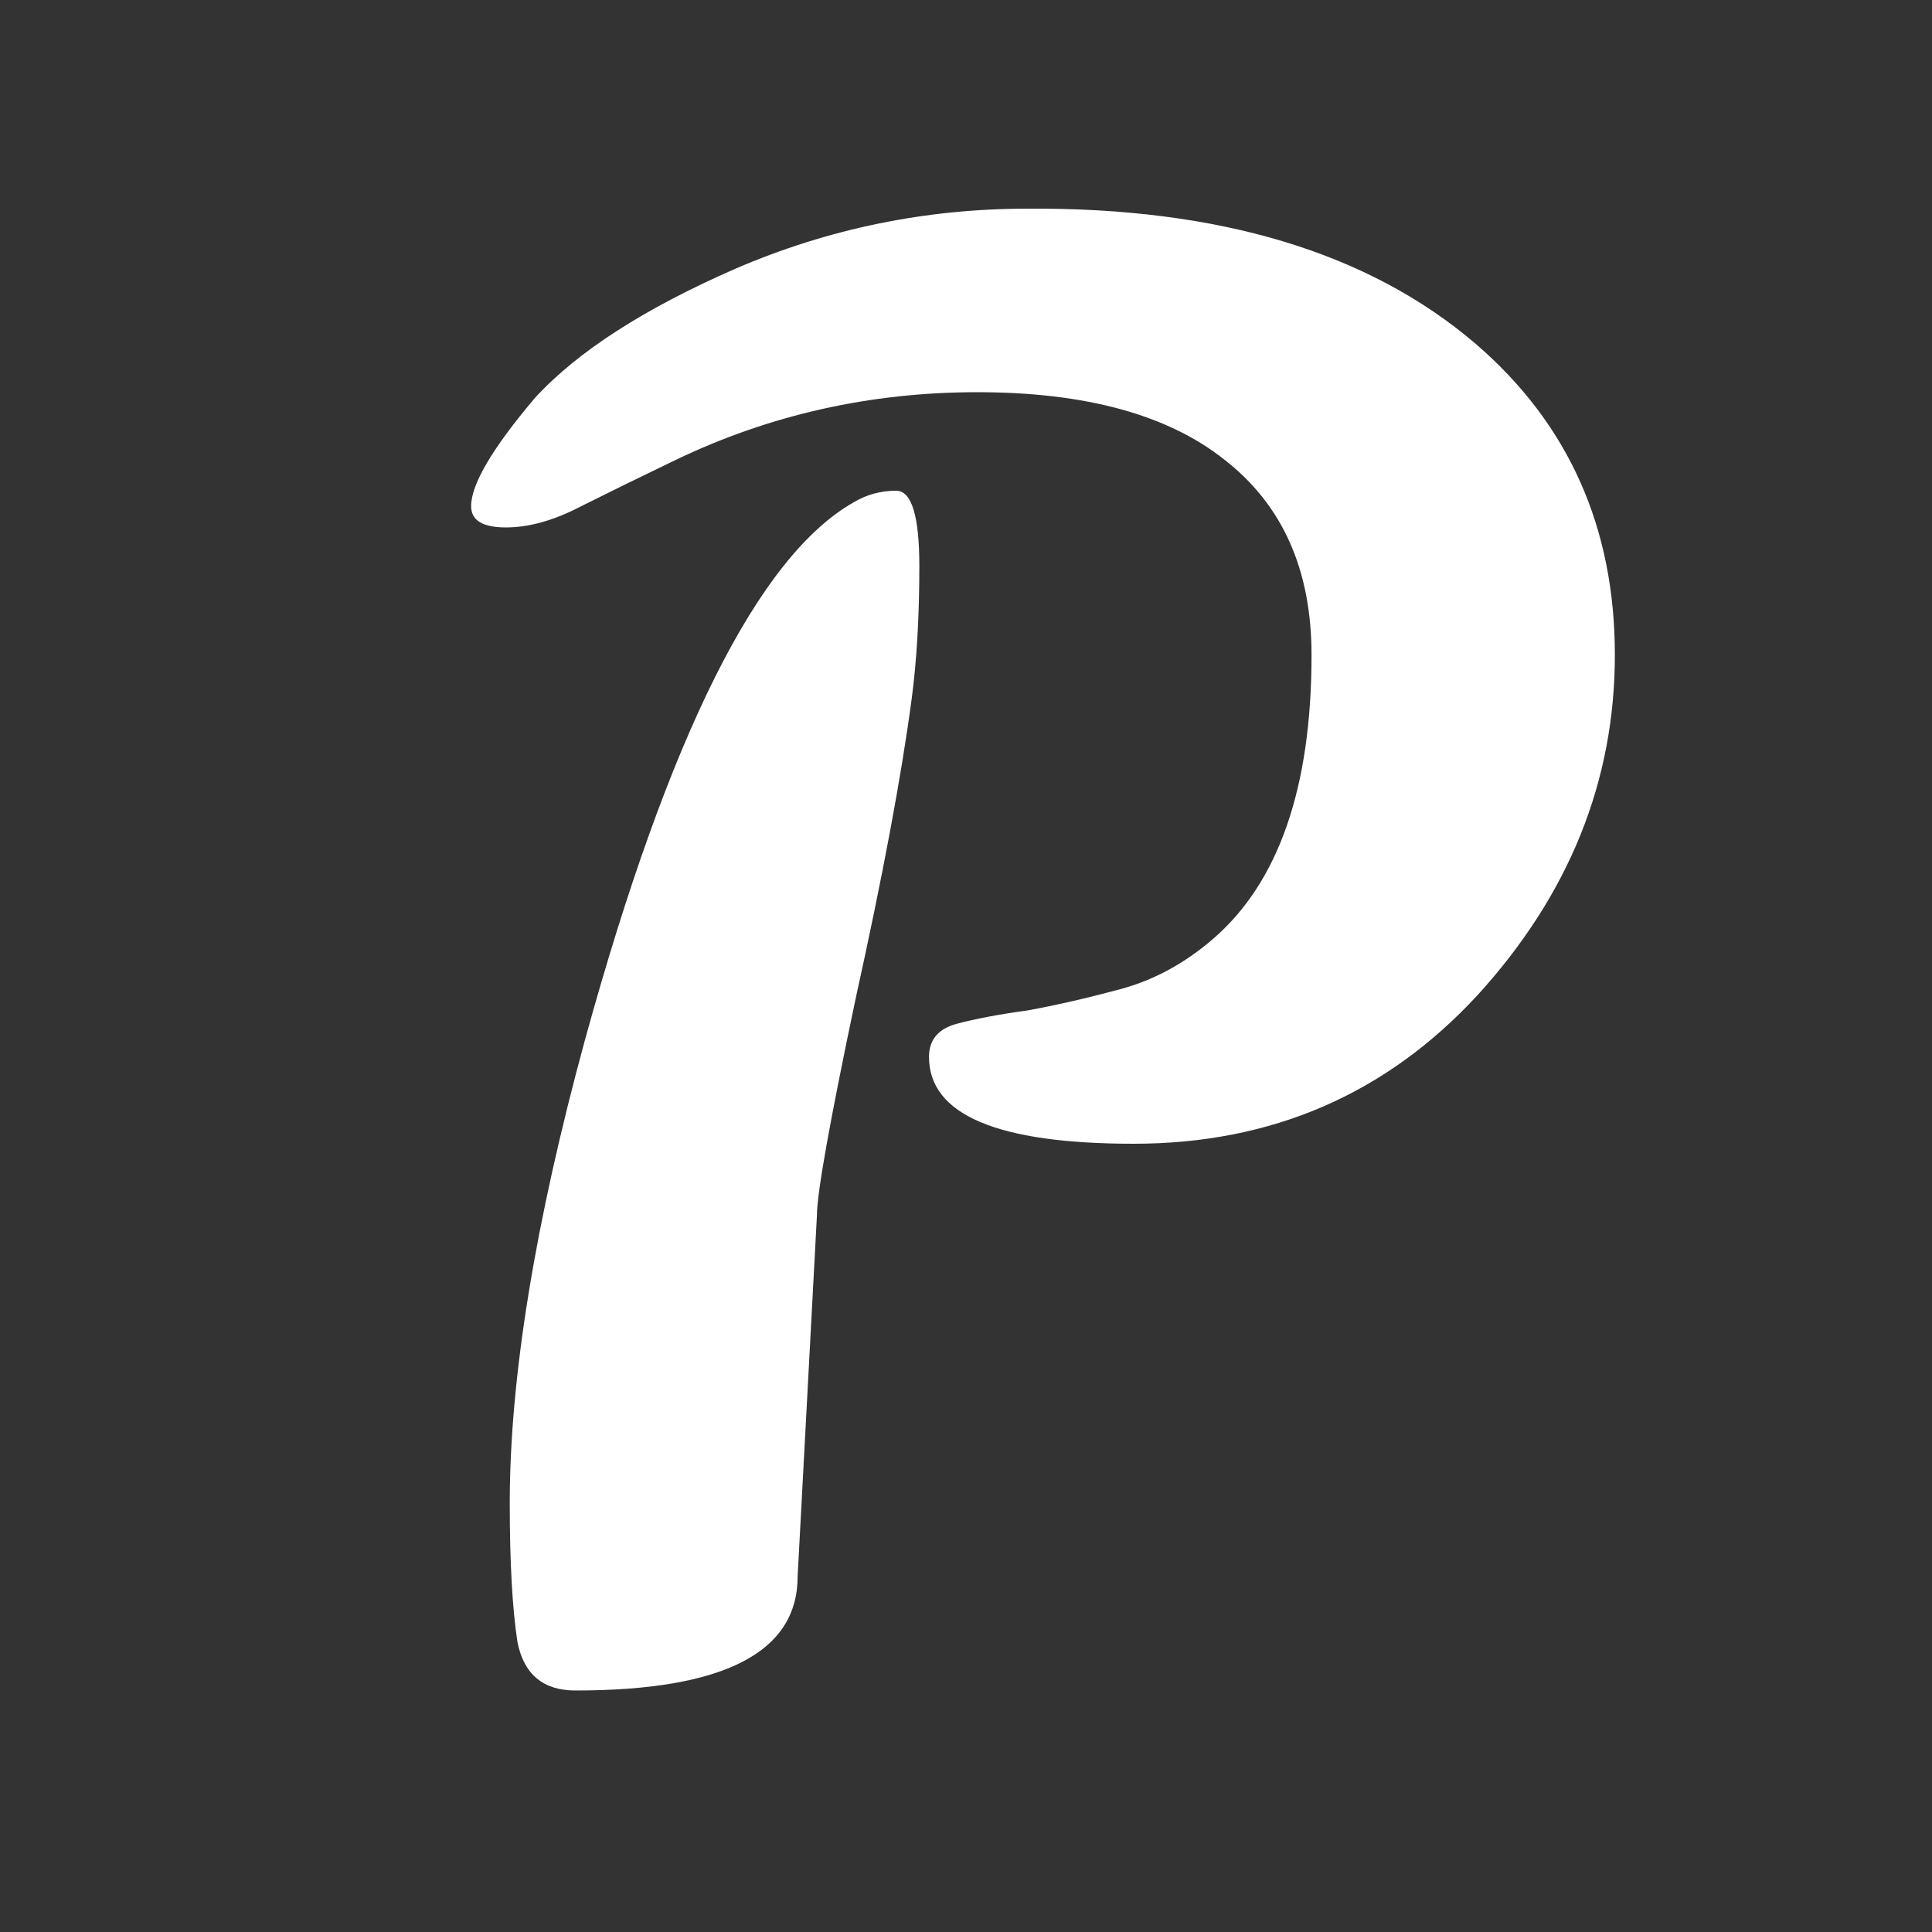 <svg width="500" height="500" viewBox="0 0 500 500" fill="none" xmlns="http://www.w3.org/2000/svg">
<rect x="0" y="0" width="500" height="500" fill="#333333" stroke="none"/>
<path d="M206.424 408C206.424 427.667 187.257 437.5 148.924 437.5C140.59 437.5 135.59 433.333 133.924 425C132.59 416.333 131.924 404.333 131.924 389C131.924 356.667 138.424 316.667 151.424 269C173.091 190.333 196.257 144 220.924 130C224.257 128 227.924 127 231.924 127C235.924 127 237.924 133.5 237.924 146.5C237.924 159.5 237.257 171 235.924 181C233.257 201 228.424 226.833 221.424 258.5C214.757 290.167 211.424 308.833 211.424 314.5L206.424 408ZM240.424 273.5C240.424 269.167 242.757 266.333 247.424 265C252.424 263.667 258.59 262.5 265.924 261.5C273.257 260.167 281.257 258.333 289.924 256C298.591 253.667 306.591 249.333 313.924 243C330.924 228.333 339.424 203.833 339.424 169.5C339.424 147.5 331.924 130.667 316.924 119C302.257 107.333 280.924 101.5 252.924 101.5C225.257 101.5 199.257 107.333 174.924 119C165.924 123.333 157.757 127.333 150.424 131C143.424 134.667 136.924 136.5 130.924 136.5C124.924 136.5 121.924 134.667 121.924 131C121.924 125.333 127.424 116 138.424 103C149.424 91 166.757 79.833 190.424 69.5C214.424 59.167 239.591 54 265.924 54C315.591 53.667 354.257 65.333 381.924 89C405.924 109.667 417.924 136.5 417.924 169.5C417.924 202.167 406.091 231.5 382.424 257.5C358.757 283.167 329.091 296 293.424 296C258.091 296 240.424 288.5 240.424 273.5Z" fill="white"/>
</svg>
